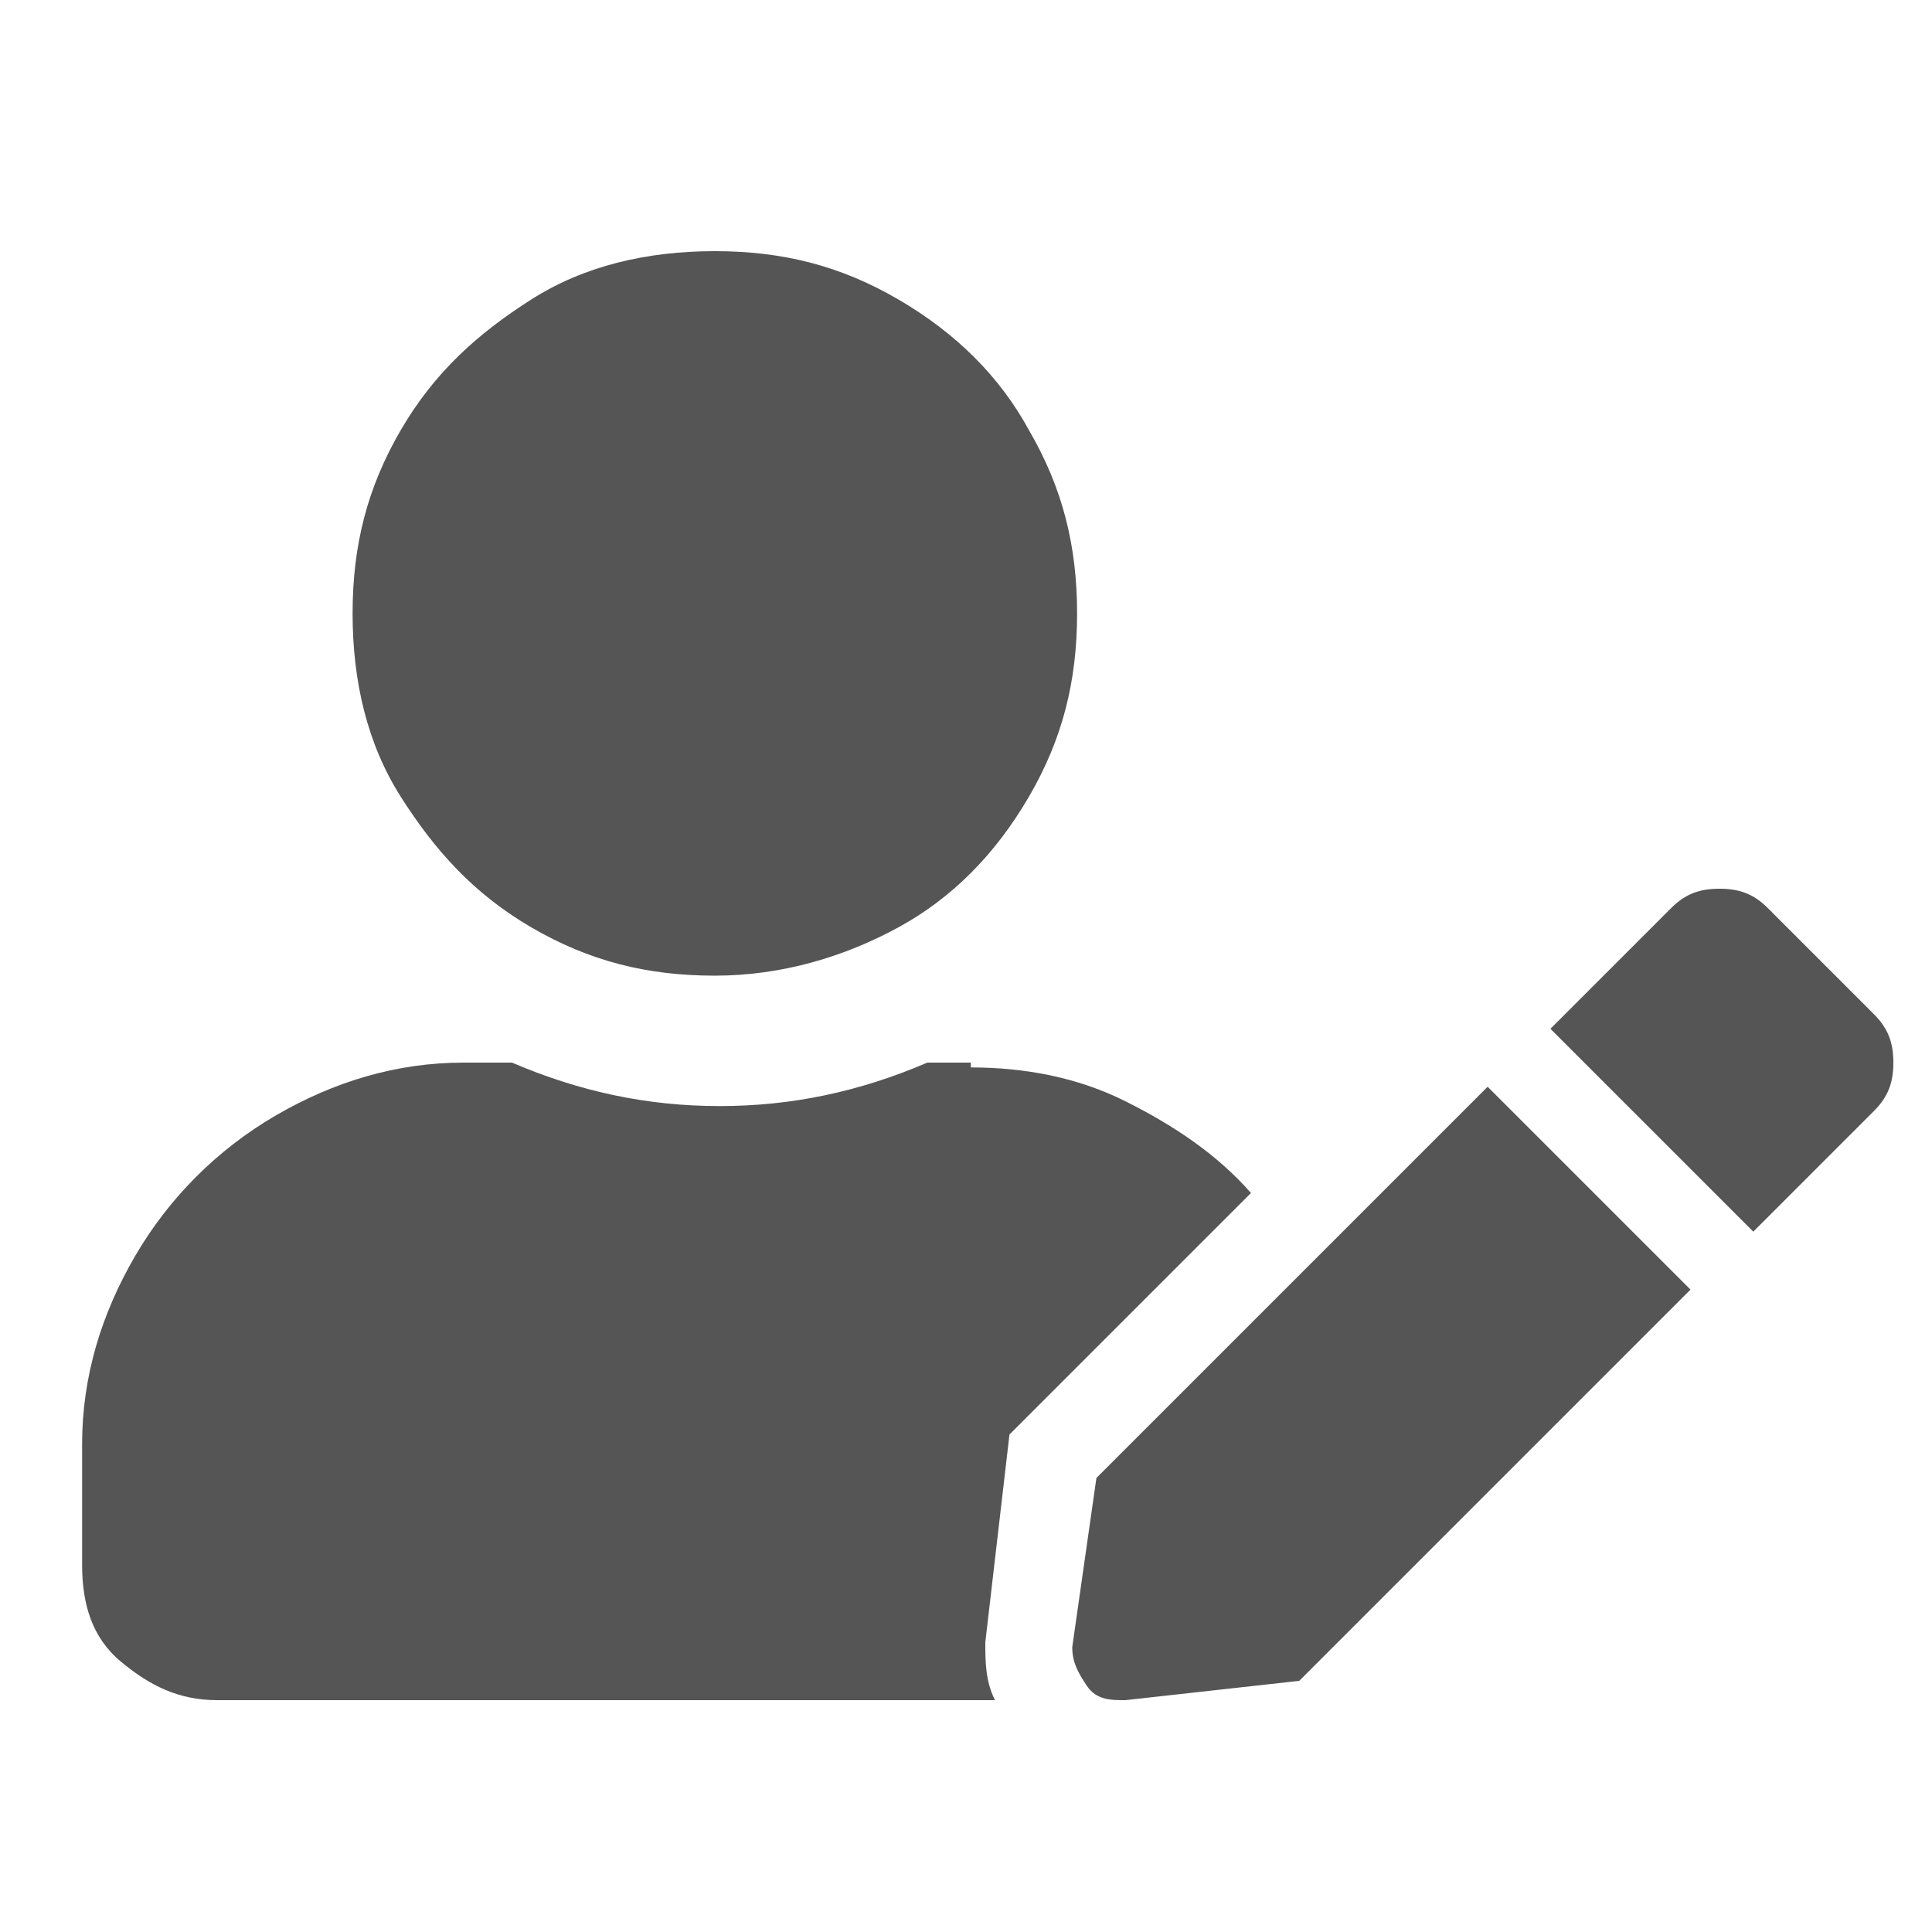 <?xml version="1.0" encoding="utf-8"?>
<!-- Generator: Adobe Illustrator 21.1.0, SVG Export Plug-In . SVG Version: 6.00 Build 0)  -->
<svg version="1.1" id="Layer_1" xmlns="http://www.w3.org/2000/svg" xmlns:xlink="http://www.w3.org/1999/xlink" x="0px" y="0px"
	 viewBox="0 0 40 40" style="enable-background:new 0 0 40 40;" xml:space="preserve">
<style type="text/css">
	.st0{fill:#555555;}
</style>
<g>
	<path class="st0" d="M20.1,22.1c1.1,0,2.2,0.2,3.2,0.7s1.9,1.1,2.6,1.9l-5,5L20.4,34c0,0.4,0,0.8,0.2,1.2H4.5c-0.8,0-1.4-0.3-2-0.8
		s-0.8-1.2-0.8-2v-2.5c0-1.4,0.4-2.7,1.1-3.9s1.7-2.2,2.9-2.9s2.5-1.1,3.9-1.1h1c1.4,0.6,2.8,0.9,4.3,0.9s2.9-0.3,4.3-0.9H20.1z
		 M14.8,20.2c-1.4,0-2.6-0.3-3.8-1S9,17.6,8.3,16.5s-1-2.4-1-3.8s0.3-2.6,1-3.8S9.9,6.9,11,6.2s2.4-1,3.8-1s2.6,0.3,3.8,1
		s2.1,1.6,2.7,2.7c0.7,1.2,1,2.4,1,3.8s-0.3,2.6-1,3.8c-0.7,1.2-1.6,2.1-2.7,2.7S16.2,20.2,14.8,20.2z M22.7,30.6l8.1-8.1l4.2,4.2
		l-8.1,8.1l-3.6,0.4c-0.3,0-0.6,0-0.8-0.3s-0.3-0.5-0.3-0.8L22.7,30.6z M38.8,21c0.3,0.3,0.4,0.6,0.4,1s-0.1,0.7-0.4,1l-2.5,2.5
		l-4.2-4.2l2.5-2.5c0.3-0.3,0.6-0.4,1-0.4s0.7,0.1,1,0.4L38.8,21z"/>
</g>
</svg>
